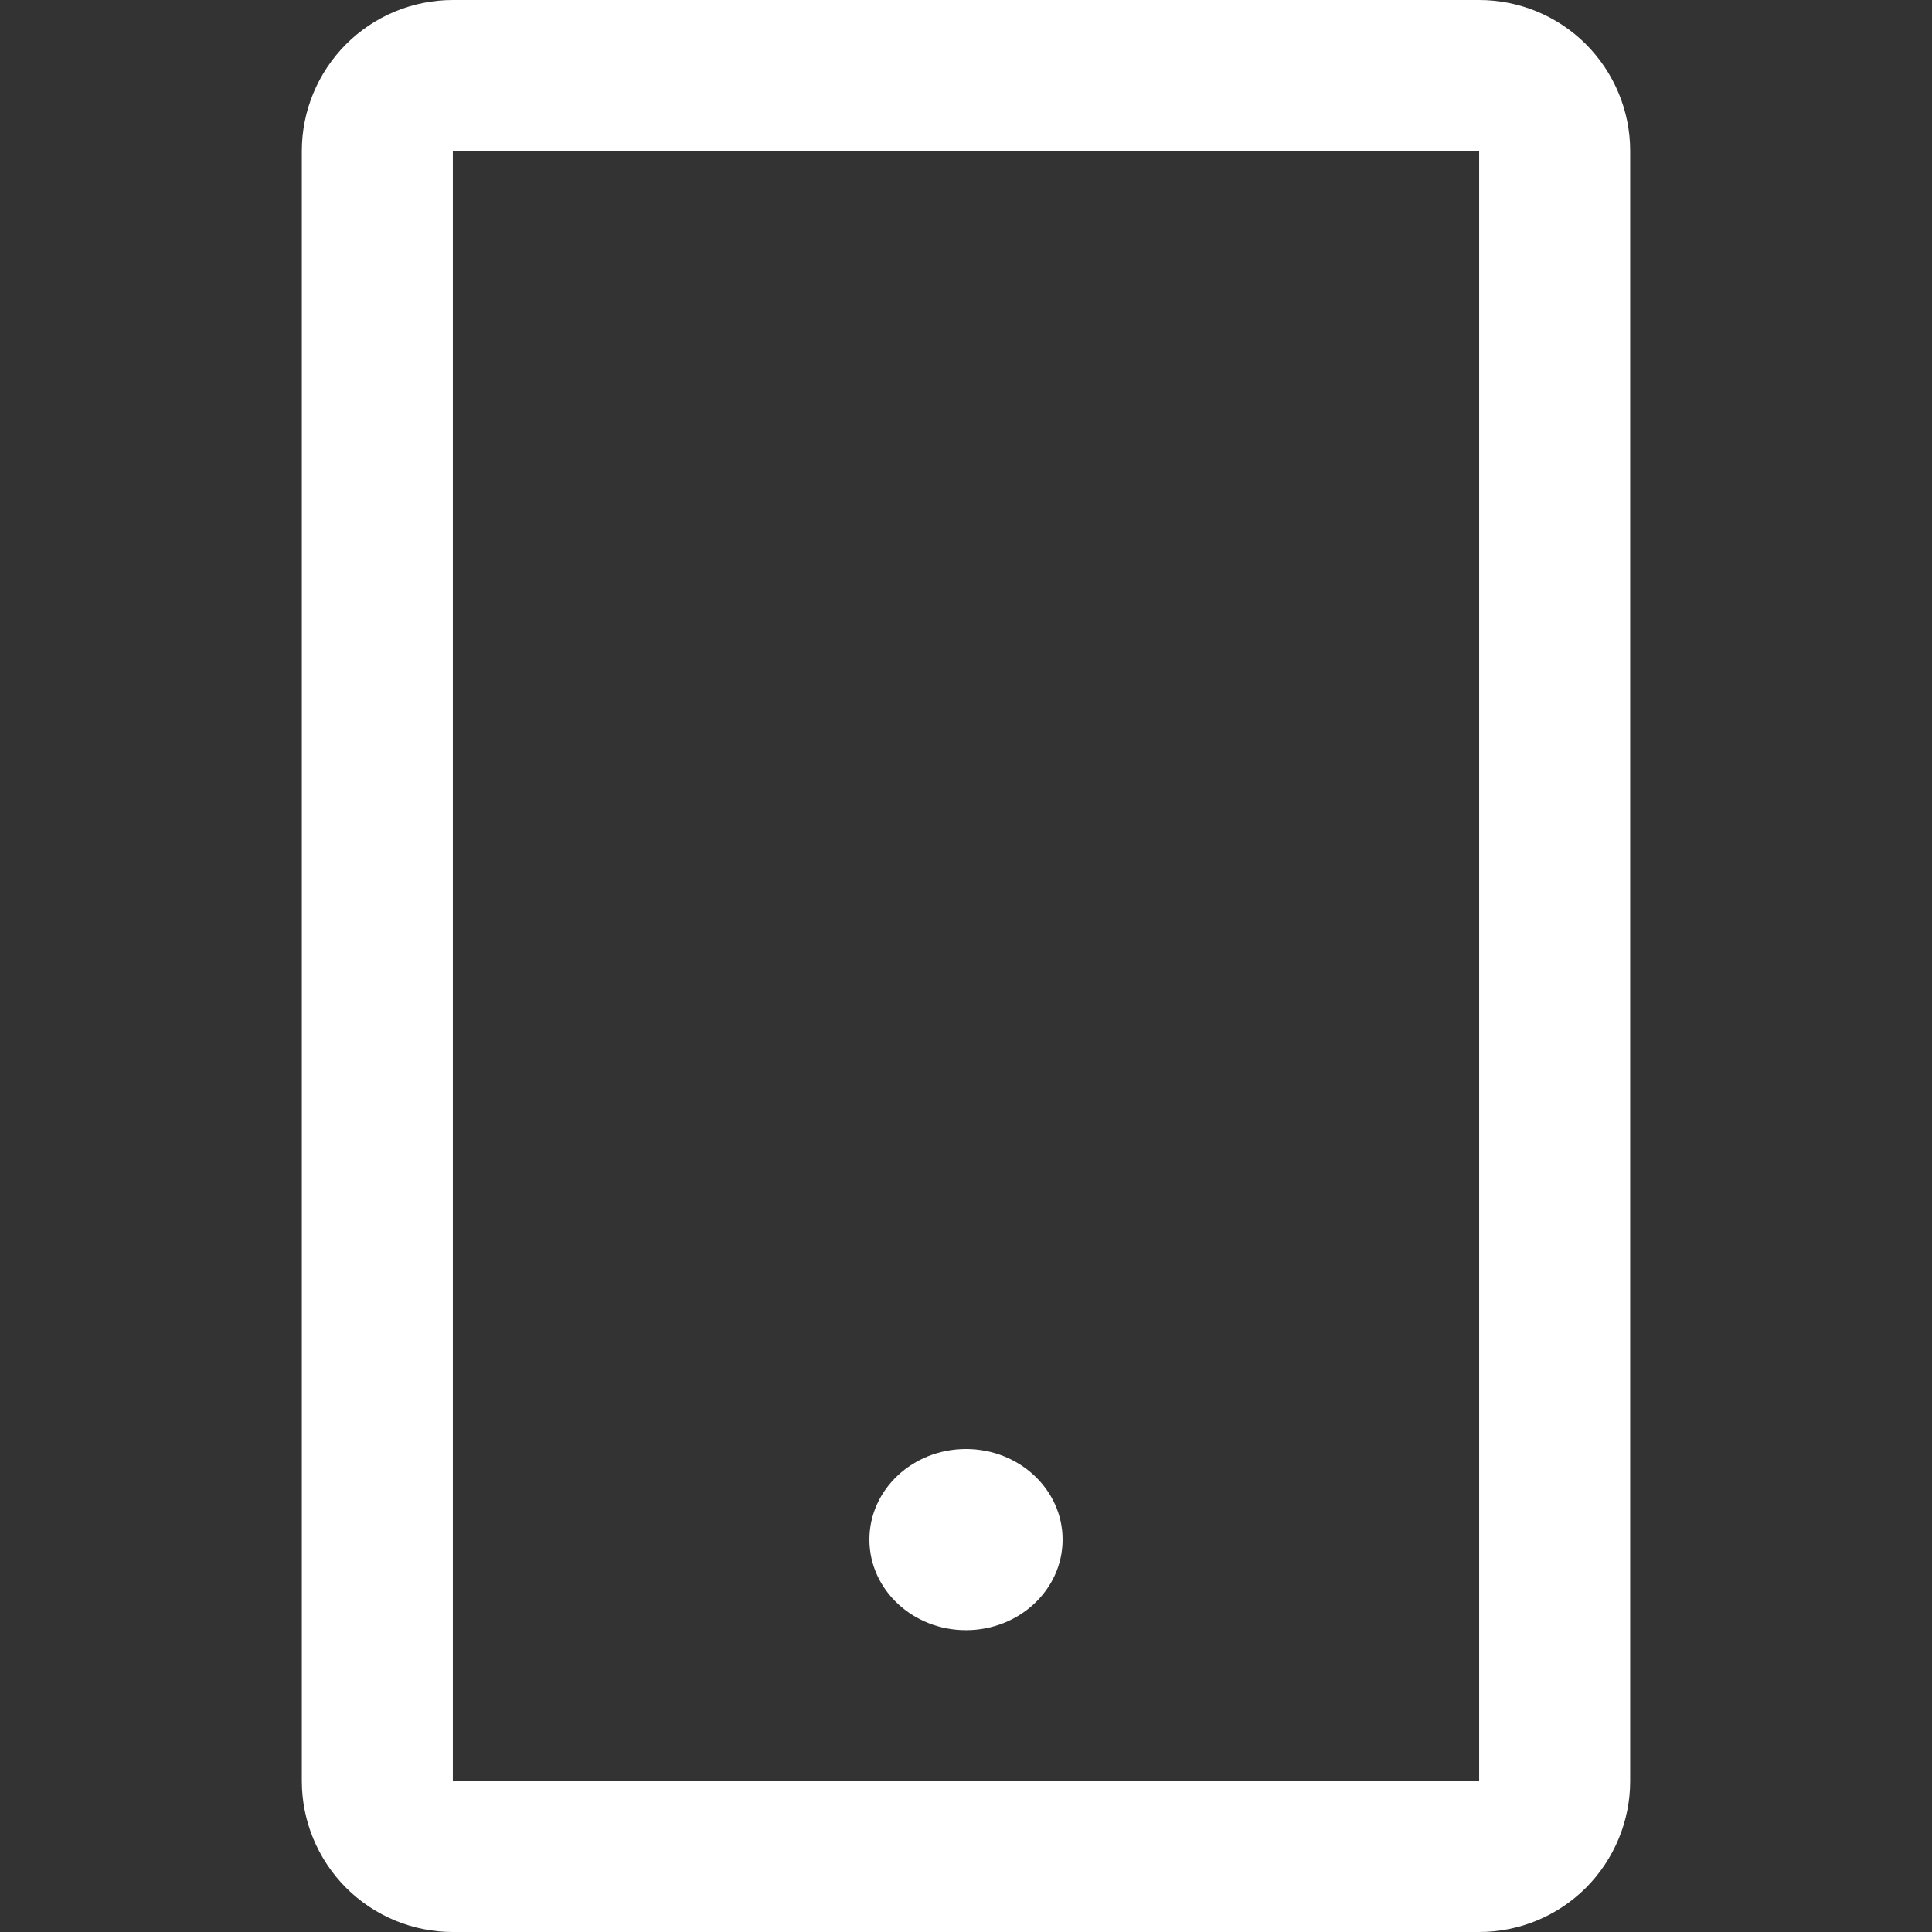 <svg width="18" height="18" viewBox="0 0 18 18" fill="none" xmlns="http://www.w3.org/2000/svg">
<rect x="0" y="0" width="18" height="18" fill="#333333" stroke="none"/>
<g clip-path="url(#clip0_1_208)">
<path d="M13.781 0H4.219C3.846 0 3.488 0.148 3.224 0.412C2.961 0.676 2.812 1.033 2.812 1.406V16.594C2.812 16.967 2.961 17.324 3.224 17.588C3.488 17.852 3.846 18 4.219 18H13.781C14.154 18 14.512 17.852 14.776 17.588C15.039 17.324 15.188 16.967 15.188 16.594V1.406C15.188 1.033 15.039 0.676 14.776 0.412C14.512 0.148 14.154 0 13.781 0ZM13.781 16.594H4.219V1.406H13.781V16.594Z" fill="white"/>
<path d="M9 15.188C9.497 15.188 9.9 14.81 9.9 14.344C9.9 13.878 9.497 13.5 9 13.5C8.503 13.5 8.1 13.878 8.1 14.344C8.1 14.81 8.503 15.188 9 15.188Z" fill="white"/>
</g>
<defs>
<clipPath id="clip0_1_208">
<rect width="18" height="18" fill="white"/>
</clipPath>
</defs>
</svg>
